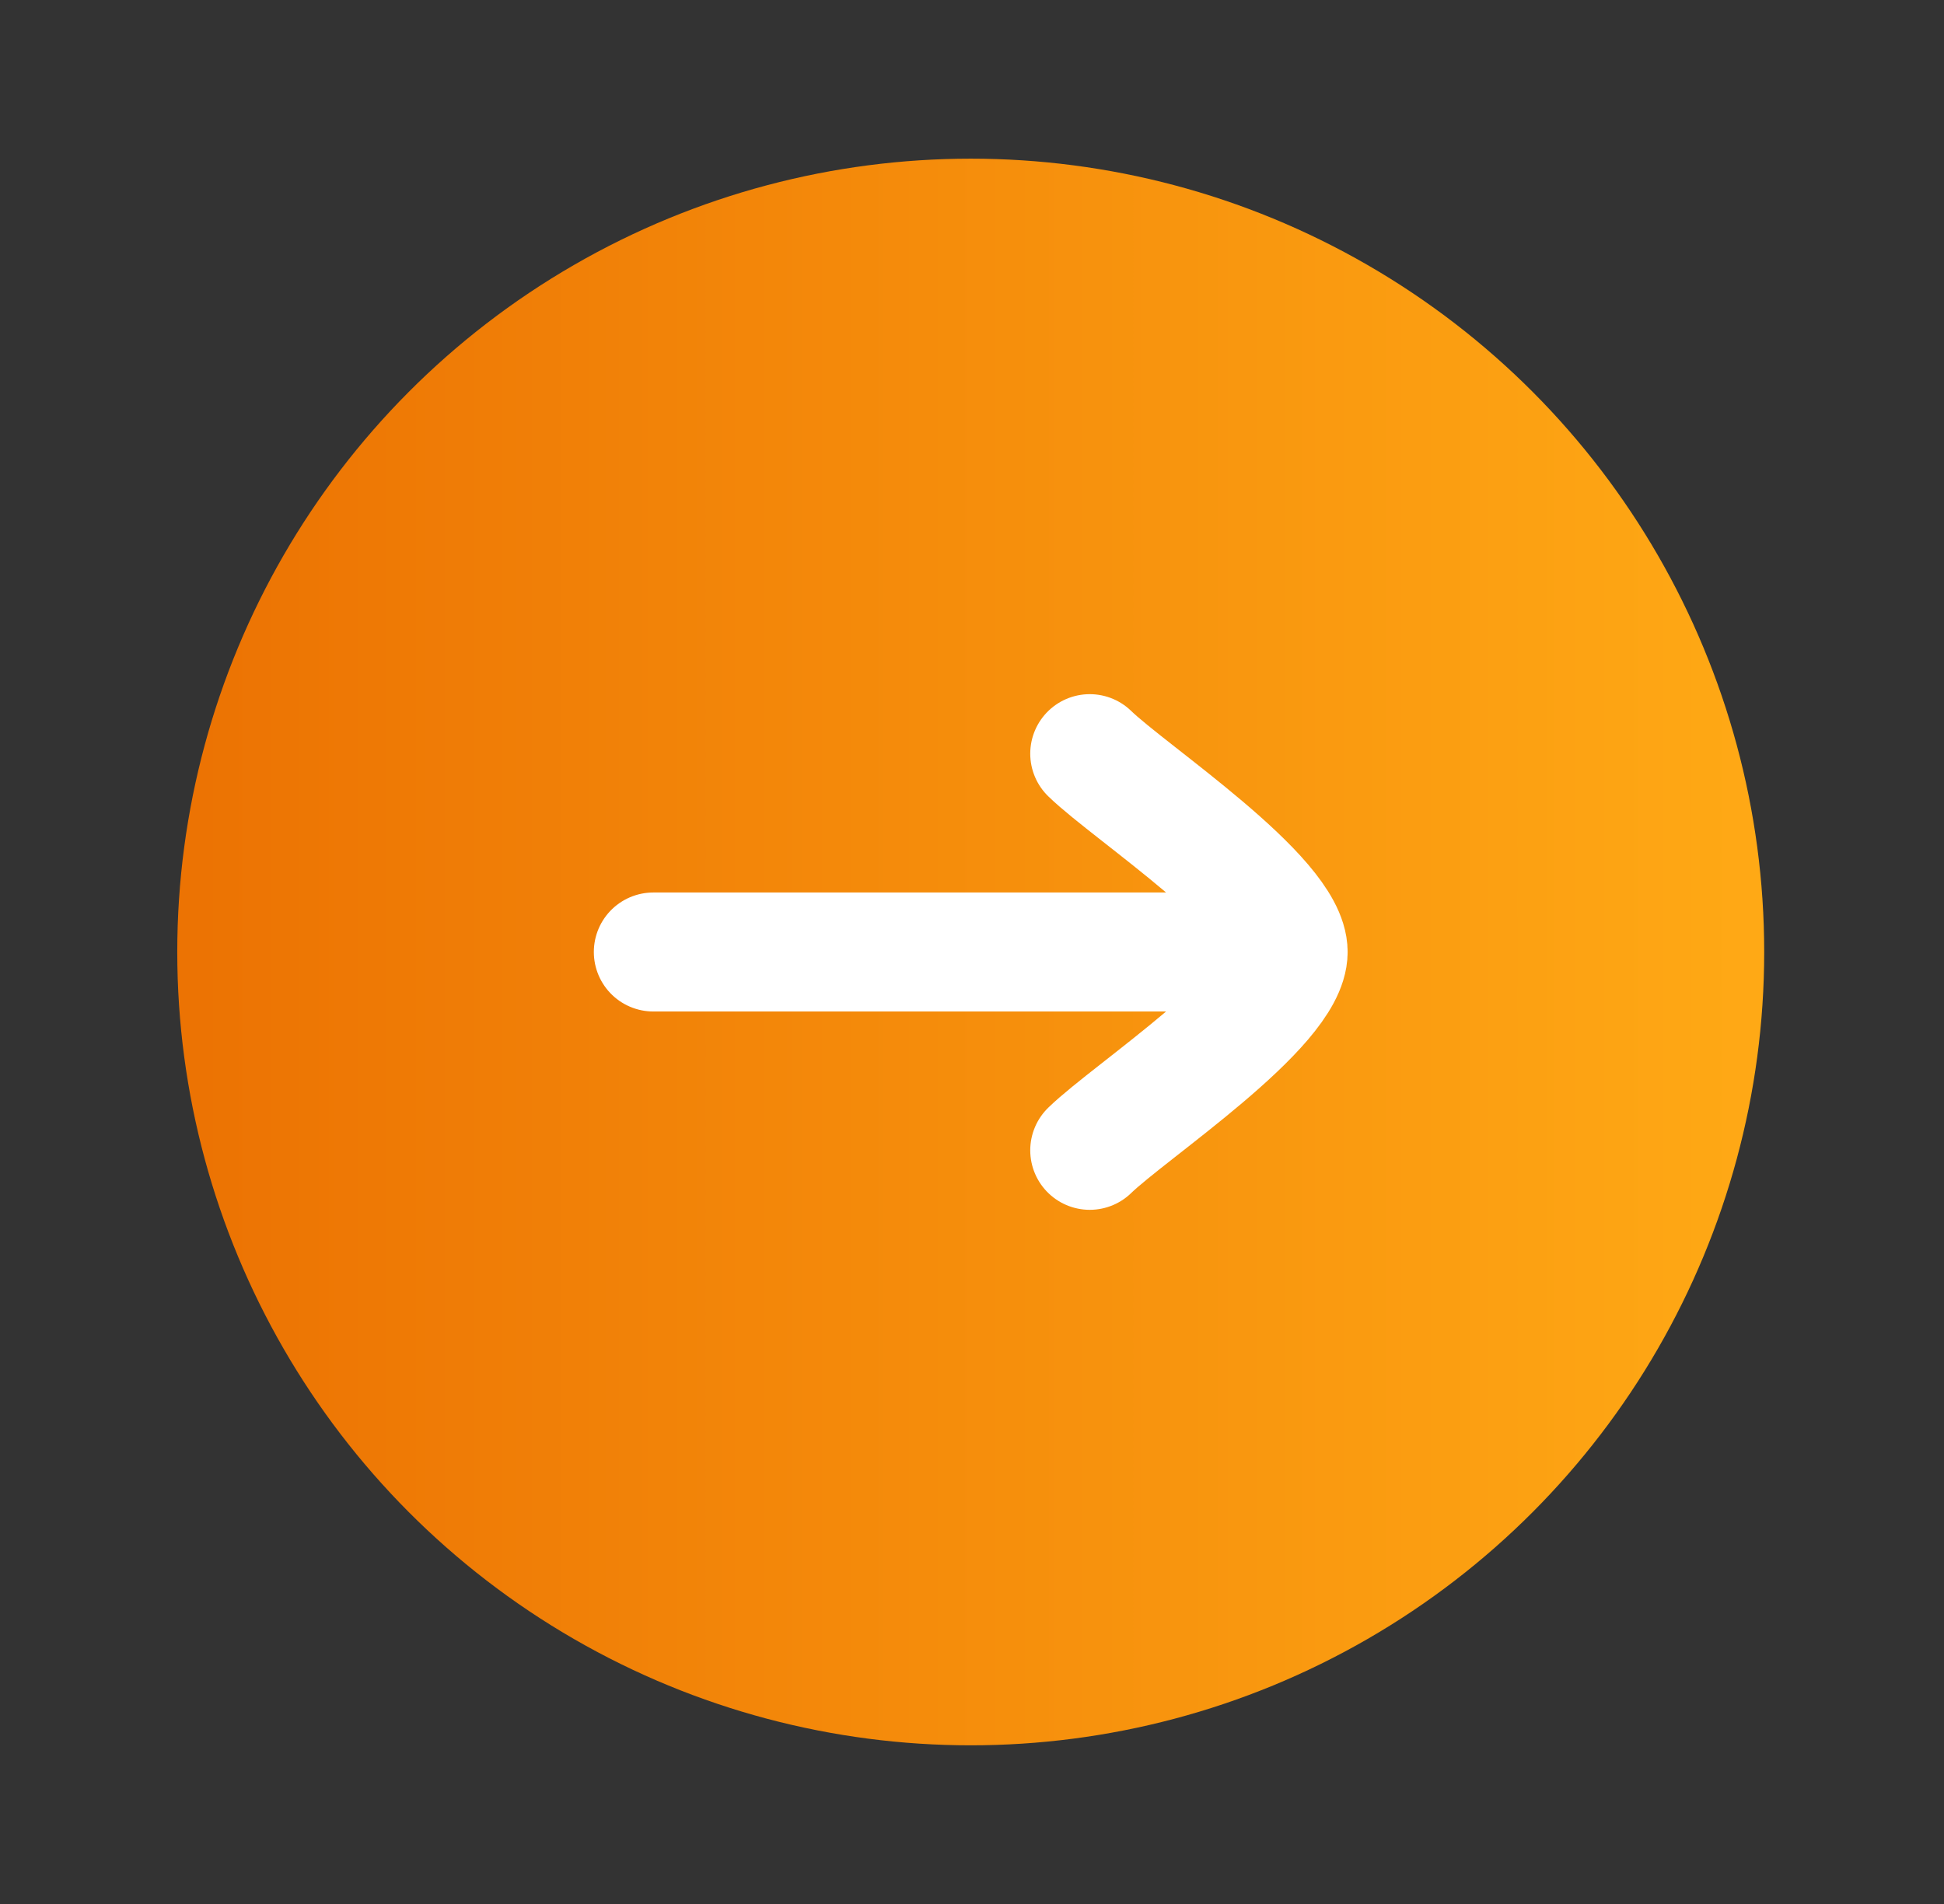 <svg width="49" height="48" viewBox="0 0 49 48" fill="none" xmlns="http://www.w3.org/2000/svg">
<rect x="0" y="0" width="49" height="48" fill="#333333" stroke="none"/>
<circle cx="24.468" cy="24" r="20" fill="url(#paint0_linear_1092_161)"/>
<path d="M32.468 24L16.468 24M32.468 24C32.468 25.401 28.479 28.017 27.468 29M32.468 24C32.468 22.599 28.479 19.983 27.468 19" stroke="white" stroke-width="3" stroke-linecap="round" stroke-linejoin="round"/>
<defs>
<linearGradient id="paint0_linear_1092_161" x1="4.468" y1="24" x2="44.468" y2="24" gradientUnits="userSpaceOnUse">
<stop offset="0.013" stop-color="#EC7303"/>
<stop offset="0.47" stop-color="#F58C0B"/>
<stop offset="1" stop-color="#FFA915"/>
</linearGradient>
</defs>
</svg>
